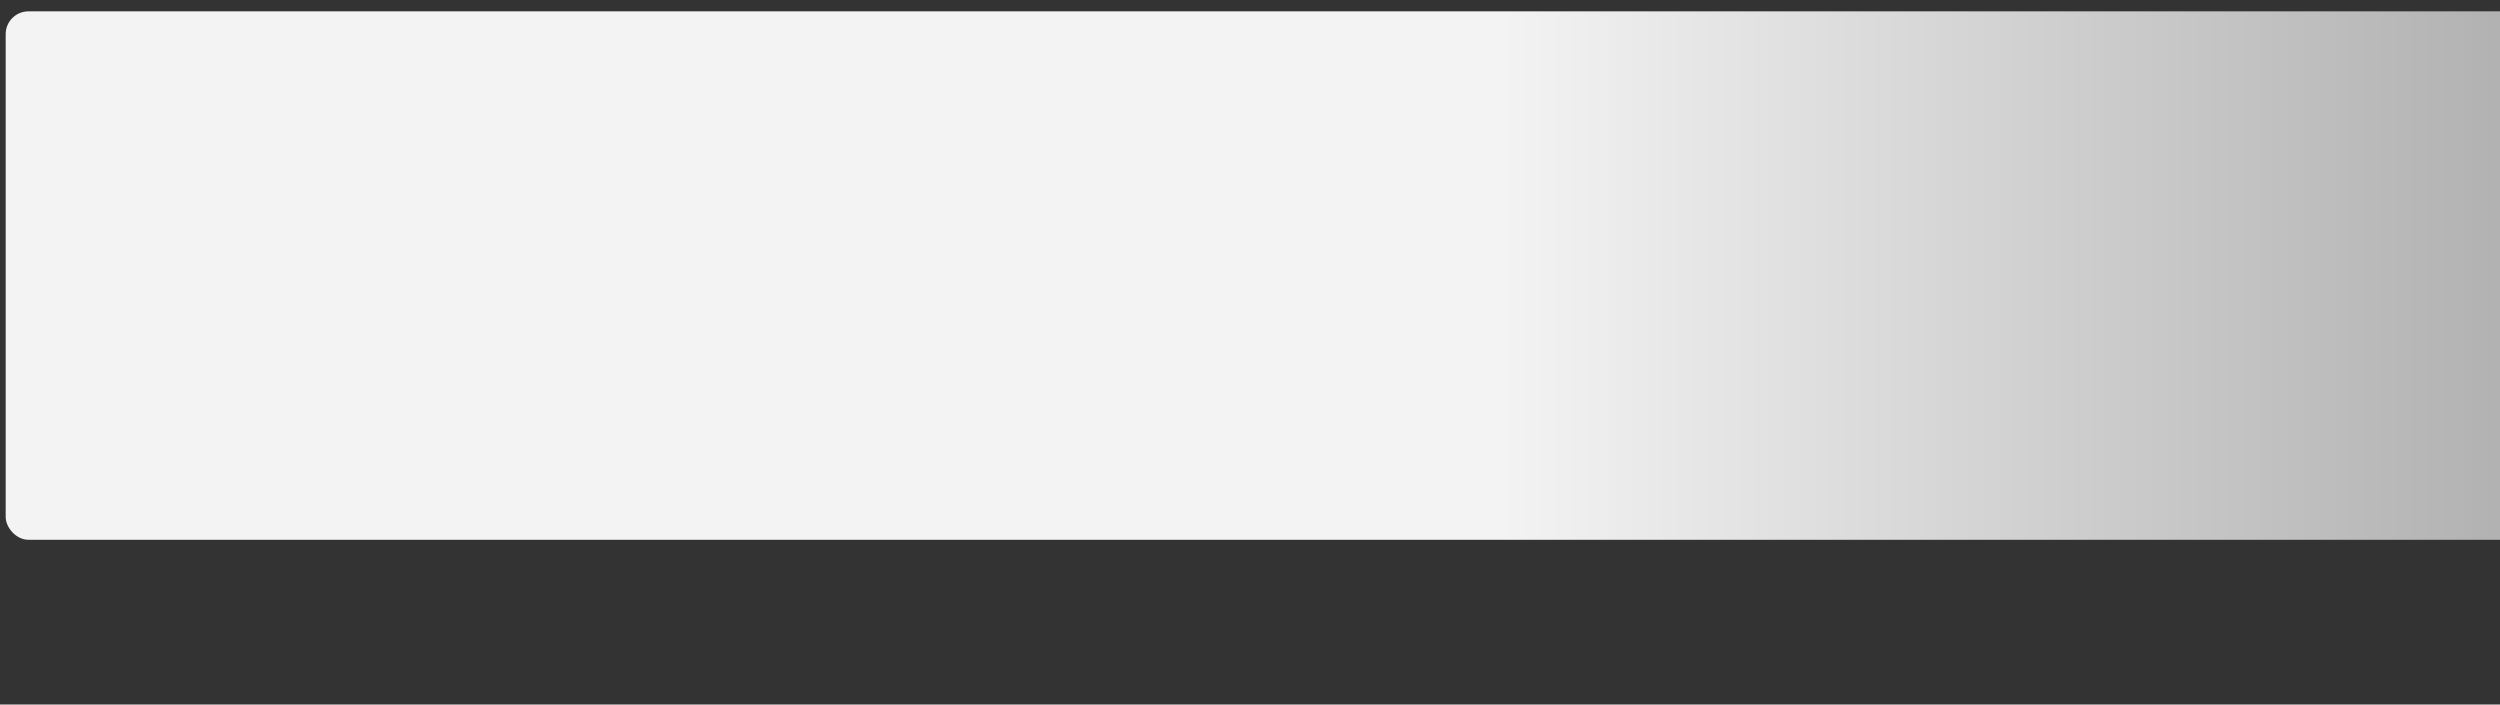 <svg role="img" width="440" height="124" aria-labelledby="loading-aria" viewBox="0 0 440 124" preserveAspectRatio="none">
	<rect x="0" y="0" width="440" height="124" fill="#333333" stroke="none"/>
	<title id="loading-aria">Loading...</title>
	<rect x="0" y="0" width="100%" height="100%" clip-path="url(#clip-path)" style="fill: url('#fill')"></rect>
	<defs>
		<clipPath id="clip-path">
			<rect x="-1" y="63" rx="4" ry="4" width="440" height="42" />
			<rect x="98" y="88" rx="0" ry="0" width="3" height="5" />
			<rect x="1" y="2" rx="4" ry="4" width="730" height="93" />
		</clipPath>
		<linearGradient id="fill">
			<stop offset="0.6" stop-color="#f3f3f3" stop-opacity="1">
				<animate attributeName="offset" values="-2; -2; 1" keyTimes="0; 0.25; 1" dur="2s" repeatCount="indefinite"></animate>
			</stop>
			<stop offset="1.6" stop-color="#b1b1b1" stop-opacity="1">
				<animate attributeName="offset" values="-1; -1; 2" keyTimes="0; 0.25; 1" dur="2s" repeatCount="indefinite"></animate>
			</stop>
			<stop offset="2.6" stop-color="#f3f3f3" stop-opacity="1">
				<animate attributeName="offset" values="0; 0; 3" keyTimes="0; 0.25; 1" dur="2s" repeatCount="indefinite"></animate>
			</stop>
		</linearGradient>
	</defs>
</svg>
